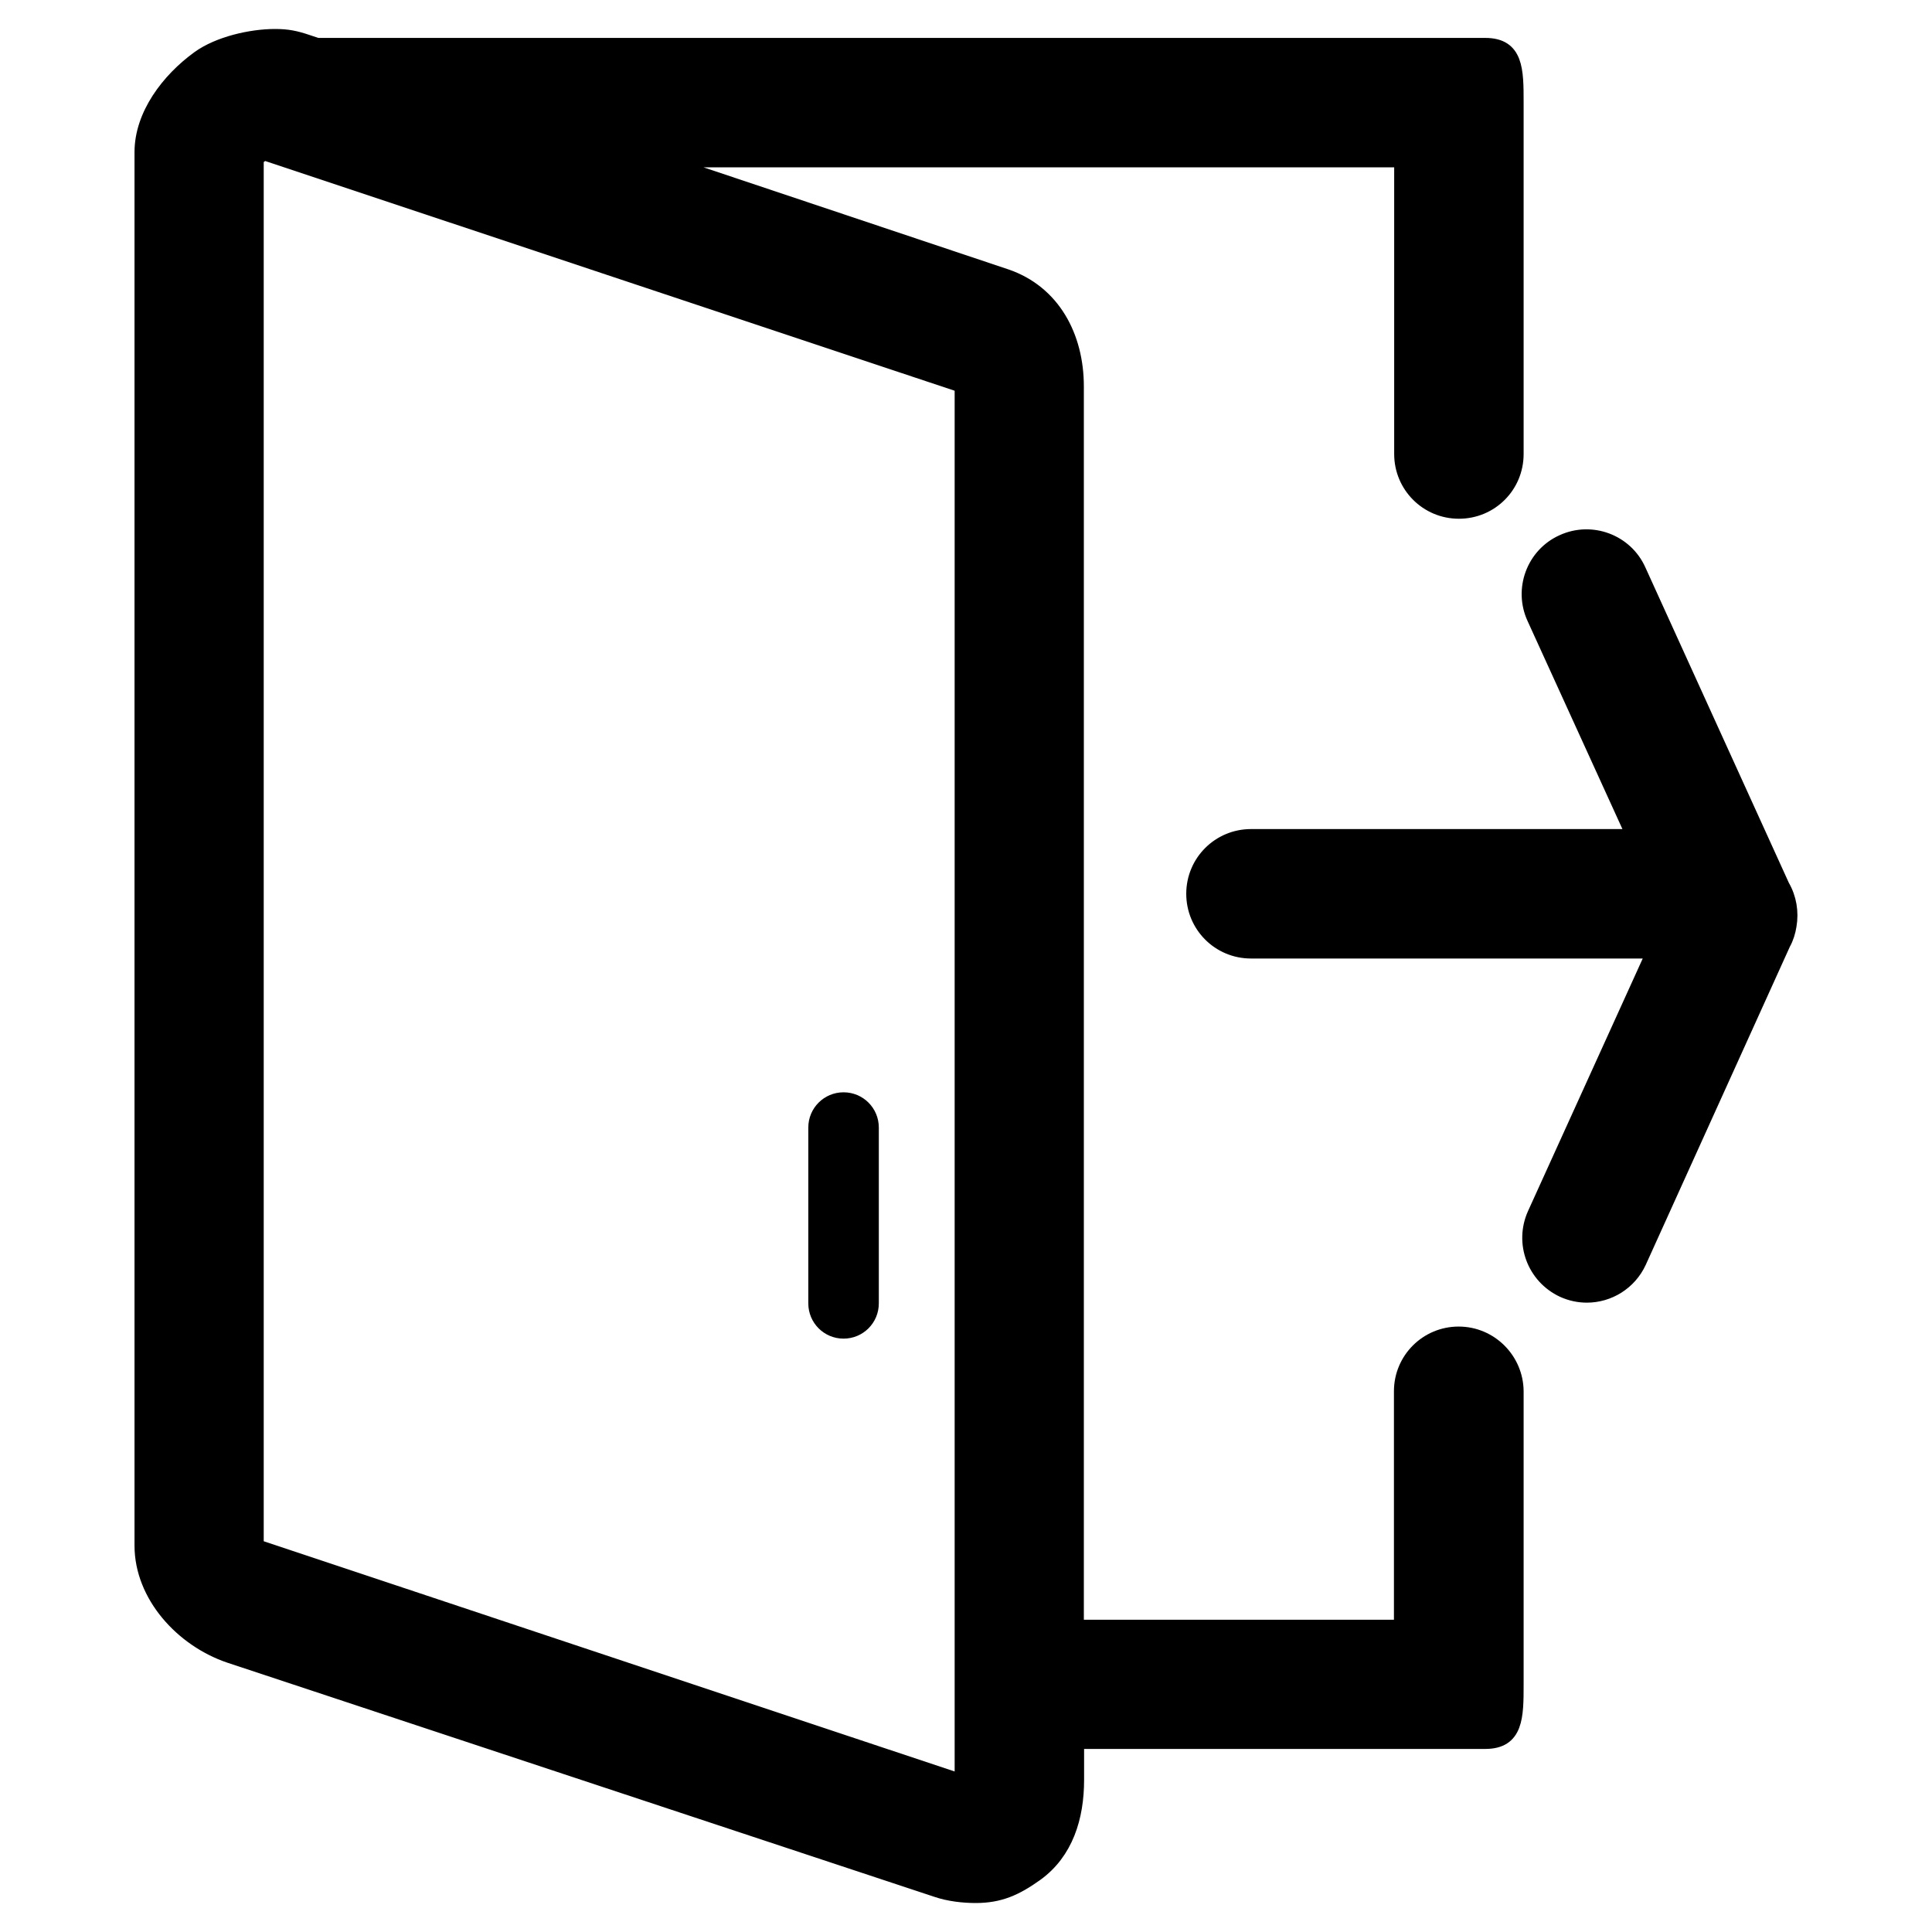 <?xml version="1.0" encoding="utf-8"?>
<!-- Generator: Adobe Illustrator 27.2.0, SVG Export Plug-In . SVG Version: 6.00 Build 0)  -->
<svg version="1.1" id="Layer_1" xmlns="http://www.w3.org/2000/svg" xmlns:xlink="http://www.w3.org/1999/xlink" x="0px"
	 y="0px"
	 viewBox="0 0 800 800" style="enable-background:new 0 0 800 800;" xml:space="preserve">
<style type="text/css">
	.st0{stroke:#000000;stroke-width:5;stroke-miterlimit:10;}
</style>
	<g id="SVGRepo_bgCarrier">
</g>
	<g id="SVGRepo_tracerCarrier">
</g>
	<g id="SVGRepo_iconCarrier">
	<g>
		<path class="st0" d="M738.5,366.7L679,235.9c-5.5-12.2-20-17.6-32.2-12c-12.2,5.5-17.6,20-12,32.2l40.9,89.7H518
			c-13.4,0-24.3,10.8-24.3,24.3c0,13.4,10.8,24.3,24.3,24.3h166.1l-49.1,108.1c-5.5,12.2-0.2,26.5,12,32.2c3.3,1.5,6.7,2.2,10.1,2.2
			c9.2,0,18-5.3,22.1-14.2l59.7-131.8c1.3-2.3,2.1-5,2.5-7.5C742.4,377.6,741.4,371.7,738.5,366.7z"/>
		<path class="st0" d="M604,551.8c-13.4,0-24.3,10.8-24.3,24.3v97.1H446.3V160c0-20.9-9.9-39.4-29.6-46.1L276,66.8h303.8V188
			c0,13.4,10.8,24.3,24.3,24.3s24.3-10.8,24.3-24.3V42.4c0-13.4,0-24.2-13.4-24.2H131.4l-3.9-1.3c-5-1.7-8.4-2.4-13.6-2.4
			c-10.1,0-23.6,3.1-31.9,9.1C69.3,32.8,58.2,47.4,58.2,63v577c0,20.9,16.9,39.4,36.7,46.1l292.9,97c5,1.7,11,2.4,16.2,2.4
			c10.1,0,16.9-3.1,25.3-9.1c12.6-9.1,17.1-23.8,17.1-39.4v-15.3H615c13.4,0,13.4-10.9,13.4-24.3V576.1
			C628.3,562.7,617.4,551.8,604,551.8z M397.8,737l-291.1-97V66.8v-1l2.7-1.9l288.4,96.1V737z"/>
		<path class="st0" d="M349.3,551.8c6.7,0,12.1-5.4,12.1-12.1v-72.8c0-6.7-5.4-12.1-12.1-12.1s-12.1,5.4-12.1,12.1v72.8
			C337.2,546.4,342.6,551.8,349.3,551.8z"/>
	</g>
</g>
</svg>
